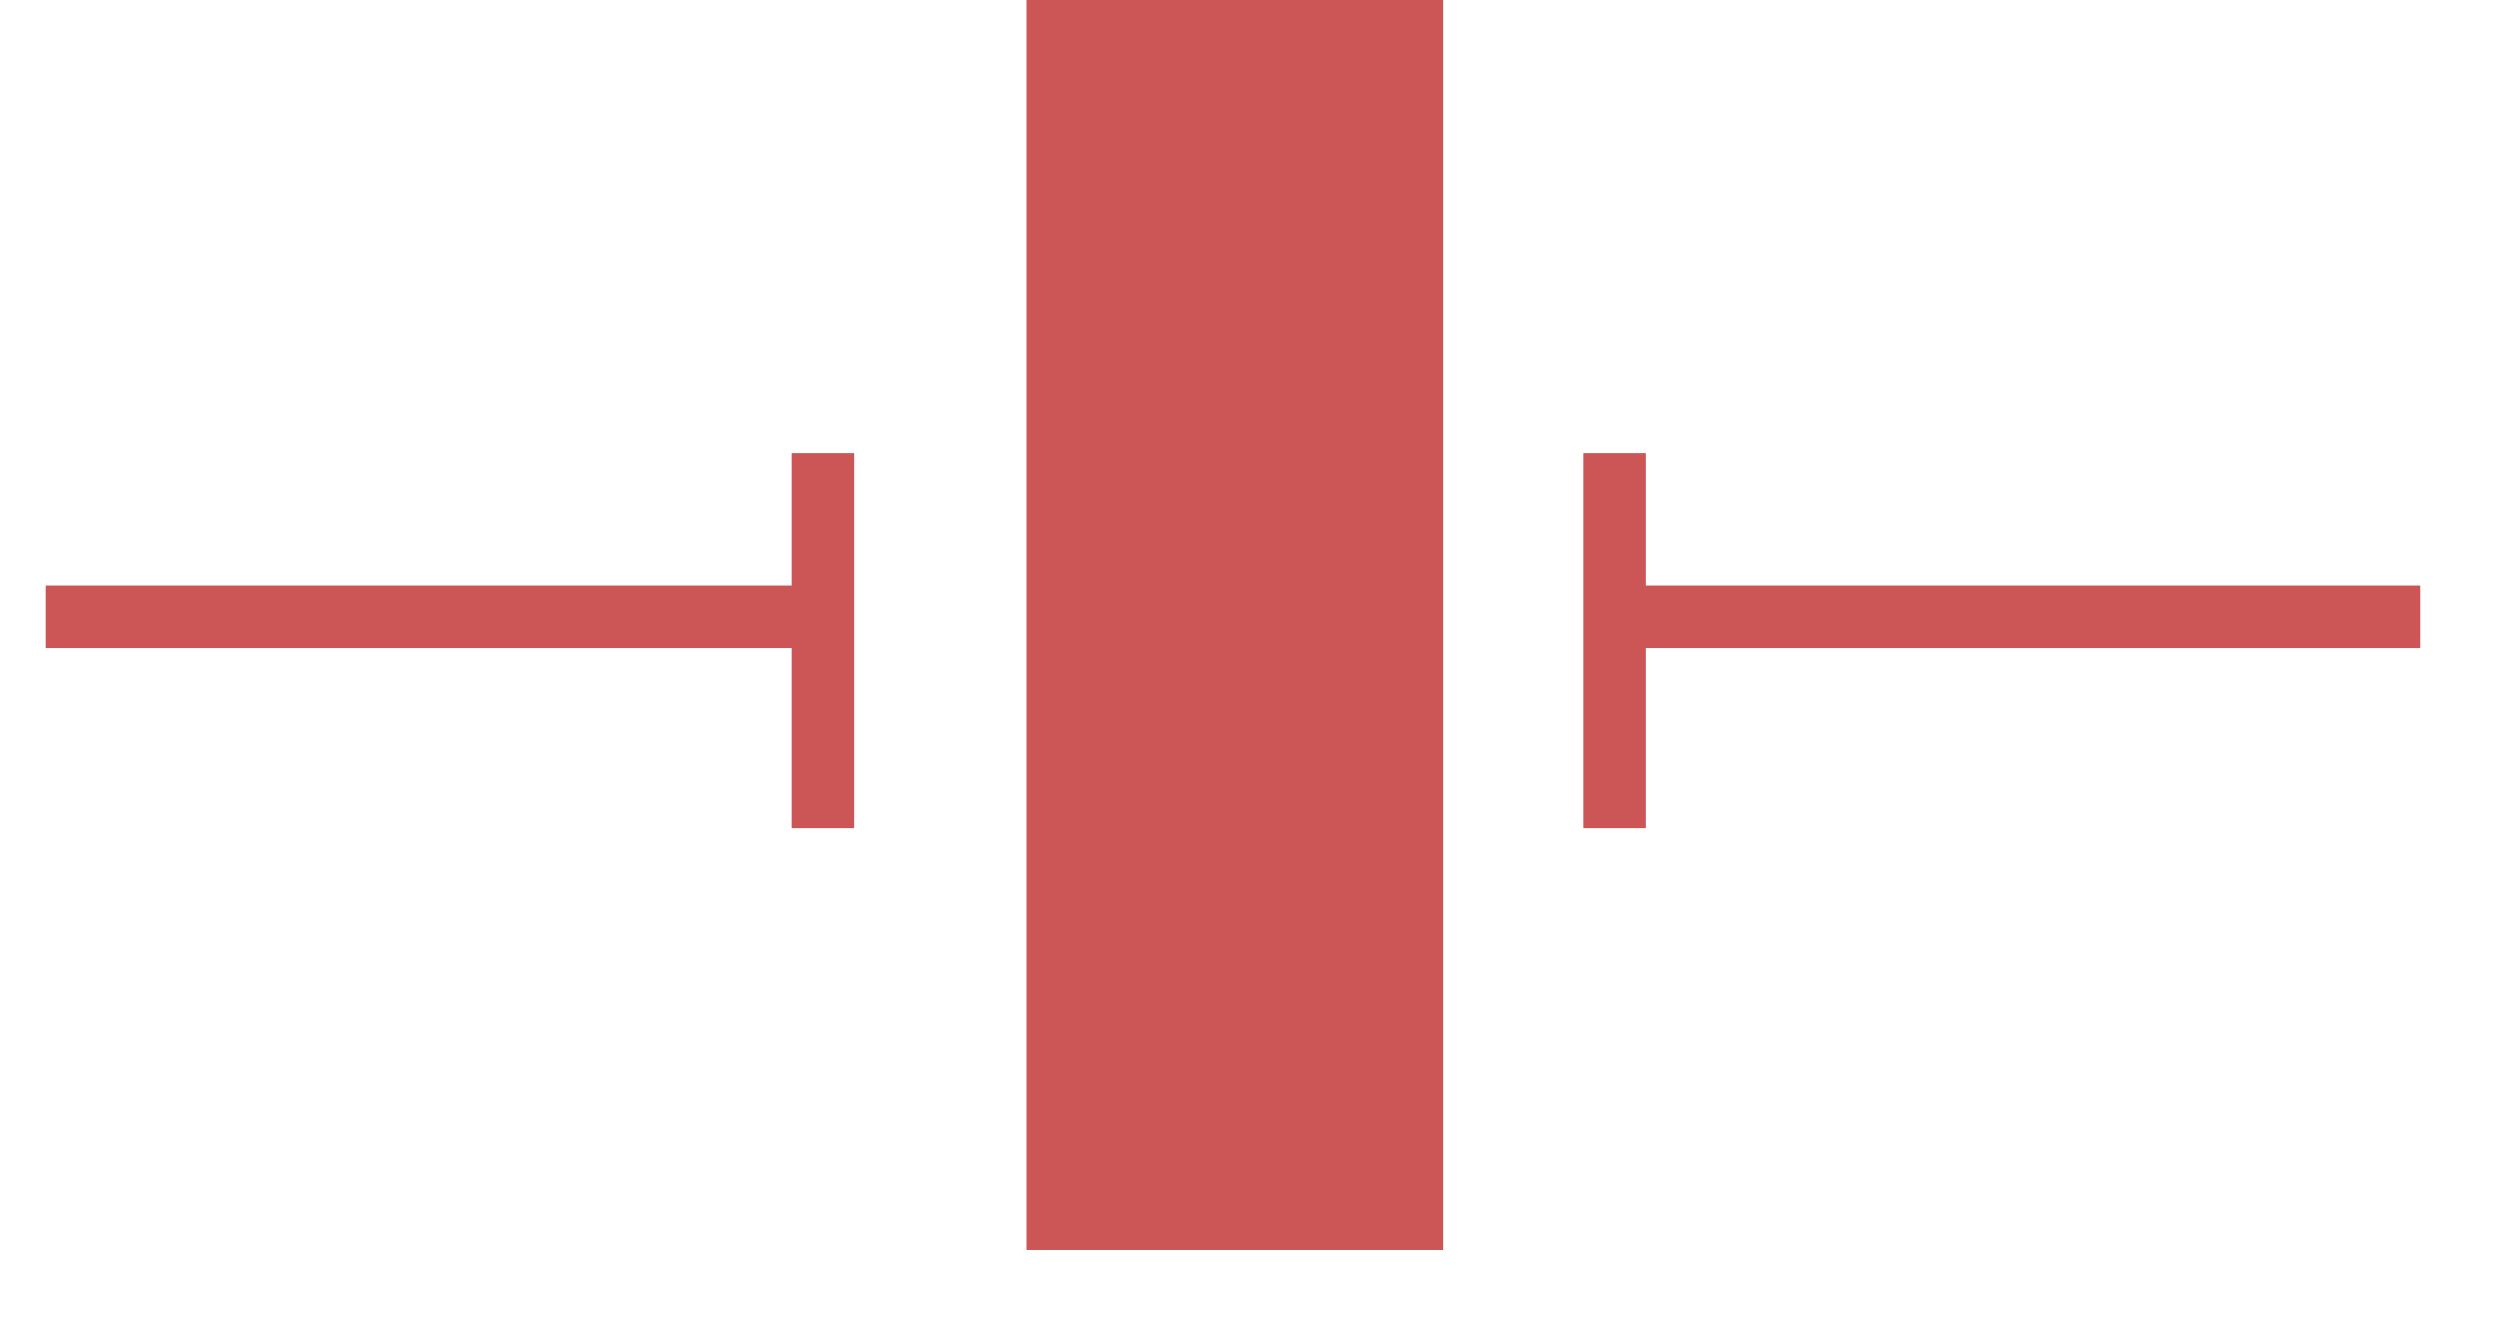 <?xml version="1.0" encoding="UTF-8" standalone="no"?>
<svg width="60px" height="32px" viewBox="0 0 60 32" version="1.1" xmlns="http://www.w3.org/2000/svg" xmlns:xlink="http://www.w3.org/1999/xlink">
    <defs></defs>
    <g id="Page-1" stroke="none" stroke-width="1" fill="none" fill-rule="evenodd">
        <g id="category-icons" transform="translate(-396, -4)">
            <g id="resonators" transform="translate(398, 4)">
                <rect id="Rectangle-56" fill="#CC5555" x="22.636" y="0" width="10" height="30"></rect>
                <path d="M37.682,14.803 L55.336,14.803" id="Line" stroke="#CC5555" stroke-width="1.5" stroke-linecap="square"></path>
                <path d="M-0.153,14.803 L16.494,14.803" id="Line-2" stroke="#CC5555" stroke-width="1.5" stroke-linecap="square"></path>
                <path d="M36.75,11.625 L36.75,19.125" id="Line" stroke="#CC5555" stroke-width="1.5" stroke-linecap="square"></path>
                <path d="M17.75,11.625 L17.75,19.125" id="Line-2" stroke="#CC5555" stroke-width="1.5" stroke-linecap="square"></path>
            </g>
        </g>
    </g>
</svg>
